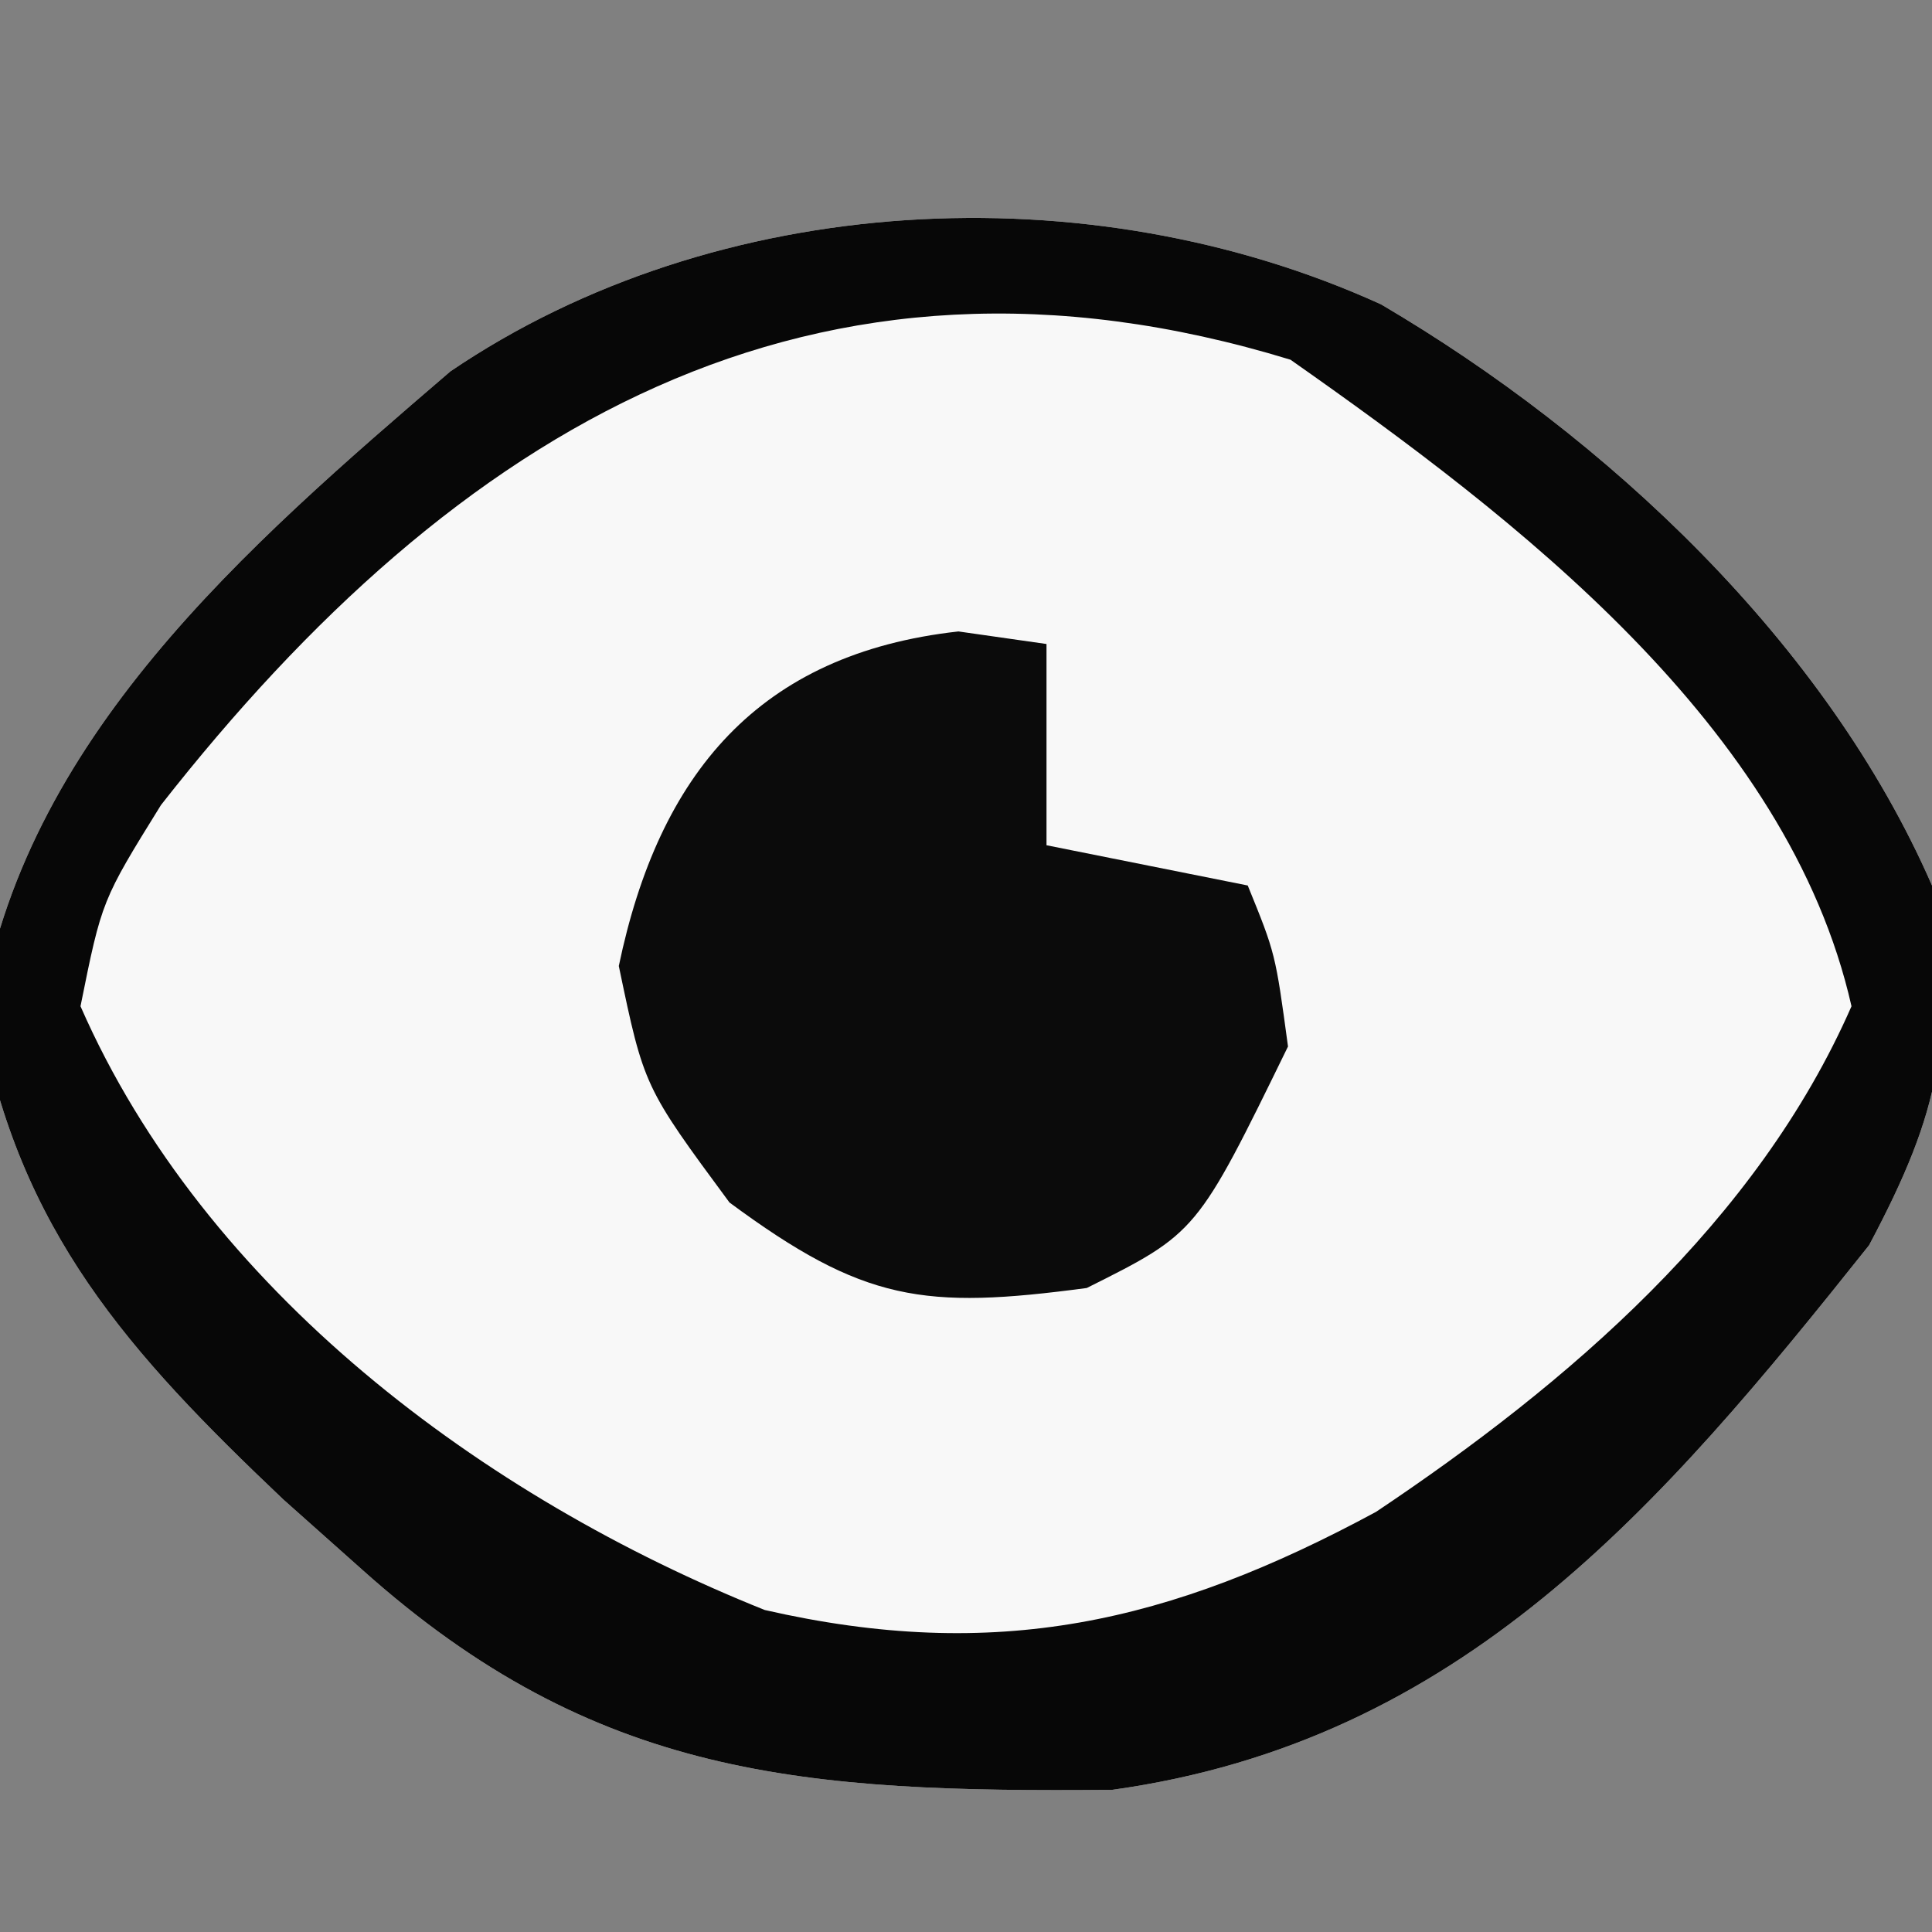 <?xml version="1.0" encoding="UTF-8"?>
<svg version="1.1" xmlns="http://www.w3.org/2000/svg" width="48" height="48">
<rect width="100%" height="100%" fill="#808080" stroke="none"/>
<path d="M0 0 C5.622 3.303 11.062 8.413 13.688 14.438 C14.25 18.217 13.927 19.988 12.125 23.375 C6.941 29.888 1.998 35.698 -6.68 36.906 C-14.326 36.974 -19.519 36.622 -25.312 31.438 C-25.961 30.86 -26.609 30.282 -27.277 29.688 C-31.119 26.042 -33.843 23.022 -34.812 17.688 C-33.755 10.813 -28.212 6.034 -23.121 1.664 C-16.5 -2.826 -7.268 -3.308 0 0 Z " fill="#F8F8F8" transform="translate(34.312,7.562)"/>
<path d="M0 0 C5.622 3.303 11.062 8.413 13.688 14.438 C14.25 18.217 13.927 19.988 12.125 23.375 C6.941 29.888 1.998 35.698 -6.68 36.906 C-14.326 36.974 -19.519 36.622 -25.312 31.438 C-25.961 30.86 -26.609 30.282 -27.277 29.688 C-31.119 26.042 -33.843 23.022 -34.812 17.688 C-33.755 10.813 -28.212 6.034 -23.121 1.664 C-16.5 -2.826 -7.268 -3.308 0 0 Z M-30.312 12.438 C-31.782 14.809 -31.782 14.809 -32.312 17.438 C-29.218 24.499 -22.307 29.638 -15.312 32.438 C-9.579 33.748 -5.256 32.771 -0.125 30 C4.653 26.804 9.342 22.79 11.688 17.438 C10.113 10.472 3.353 5.309 -2.25 1.375 C-14.11 -2.256 -22.982 3.086 -30.312 12.438 Z " fill="#070707" transform="translate(34.312,7.562)"/>
<path d="M0 0 C0.722 0.103 1.444 0.206 2.188 0.312 C2.188 1.962 2.188 3.612 2.188 5.312 C3.837 5.643 5.487 5.973 7.188 6.312 C7.875 8 7.875 8 8.188 10.312 C5.926 14.943 5.926 14.943 3.188 16.312 C-0.865 16.853 -2.35 16.654 -5.688 14.188 C-7.812 11.312 -7.812 11.312 -8.438 8.312 C-7.443 3.539 -4.966 0.552 0 0 Z " fill="#0B0B0B" transform="translate(23.812,15.688)"/>
</svg>
